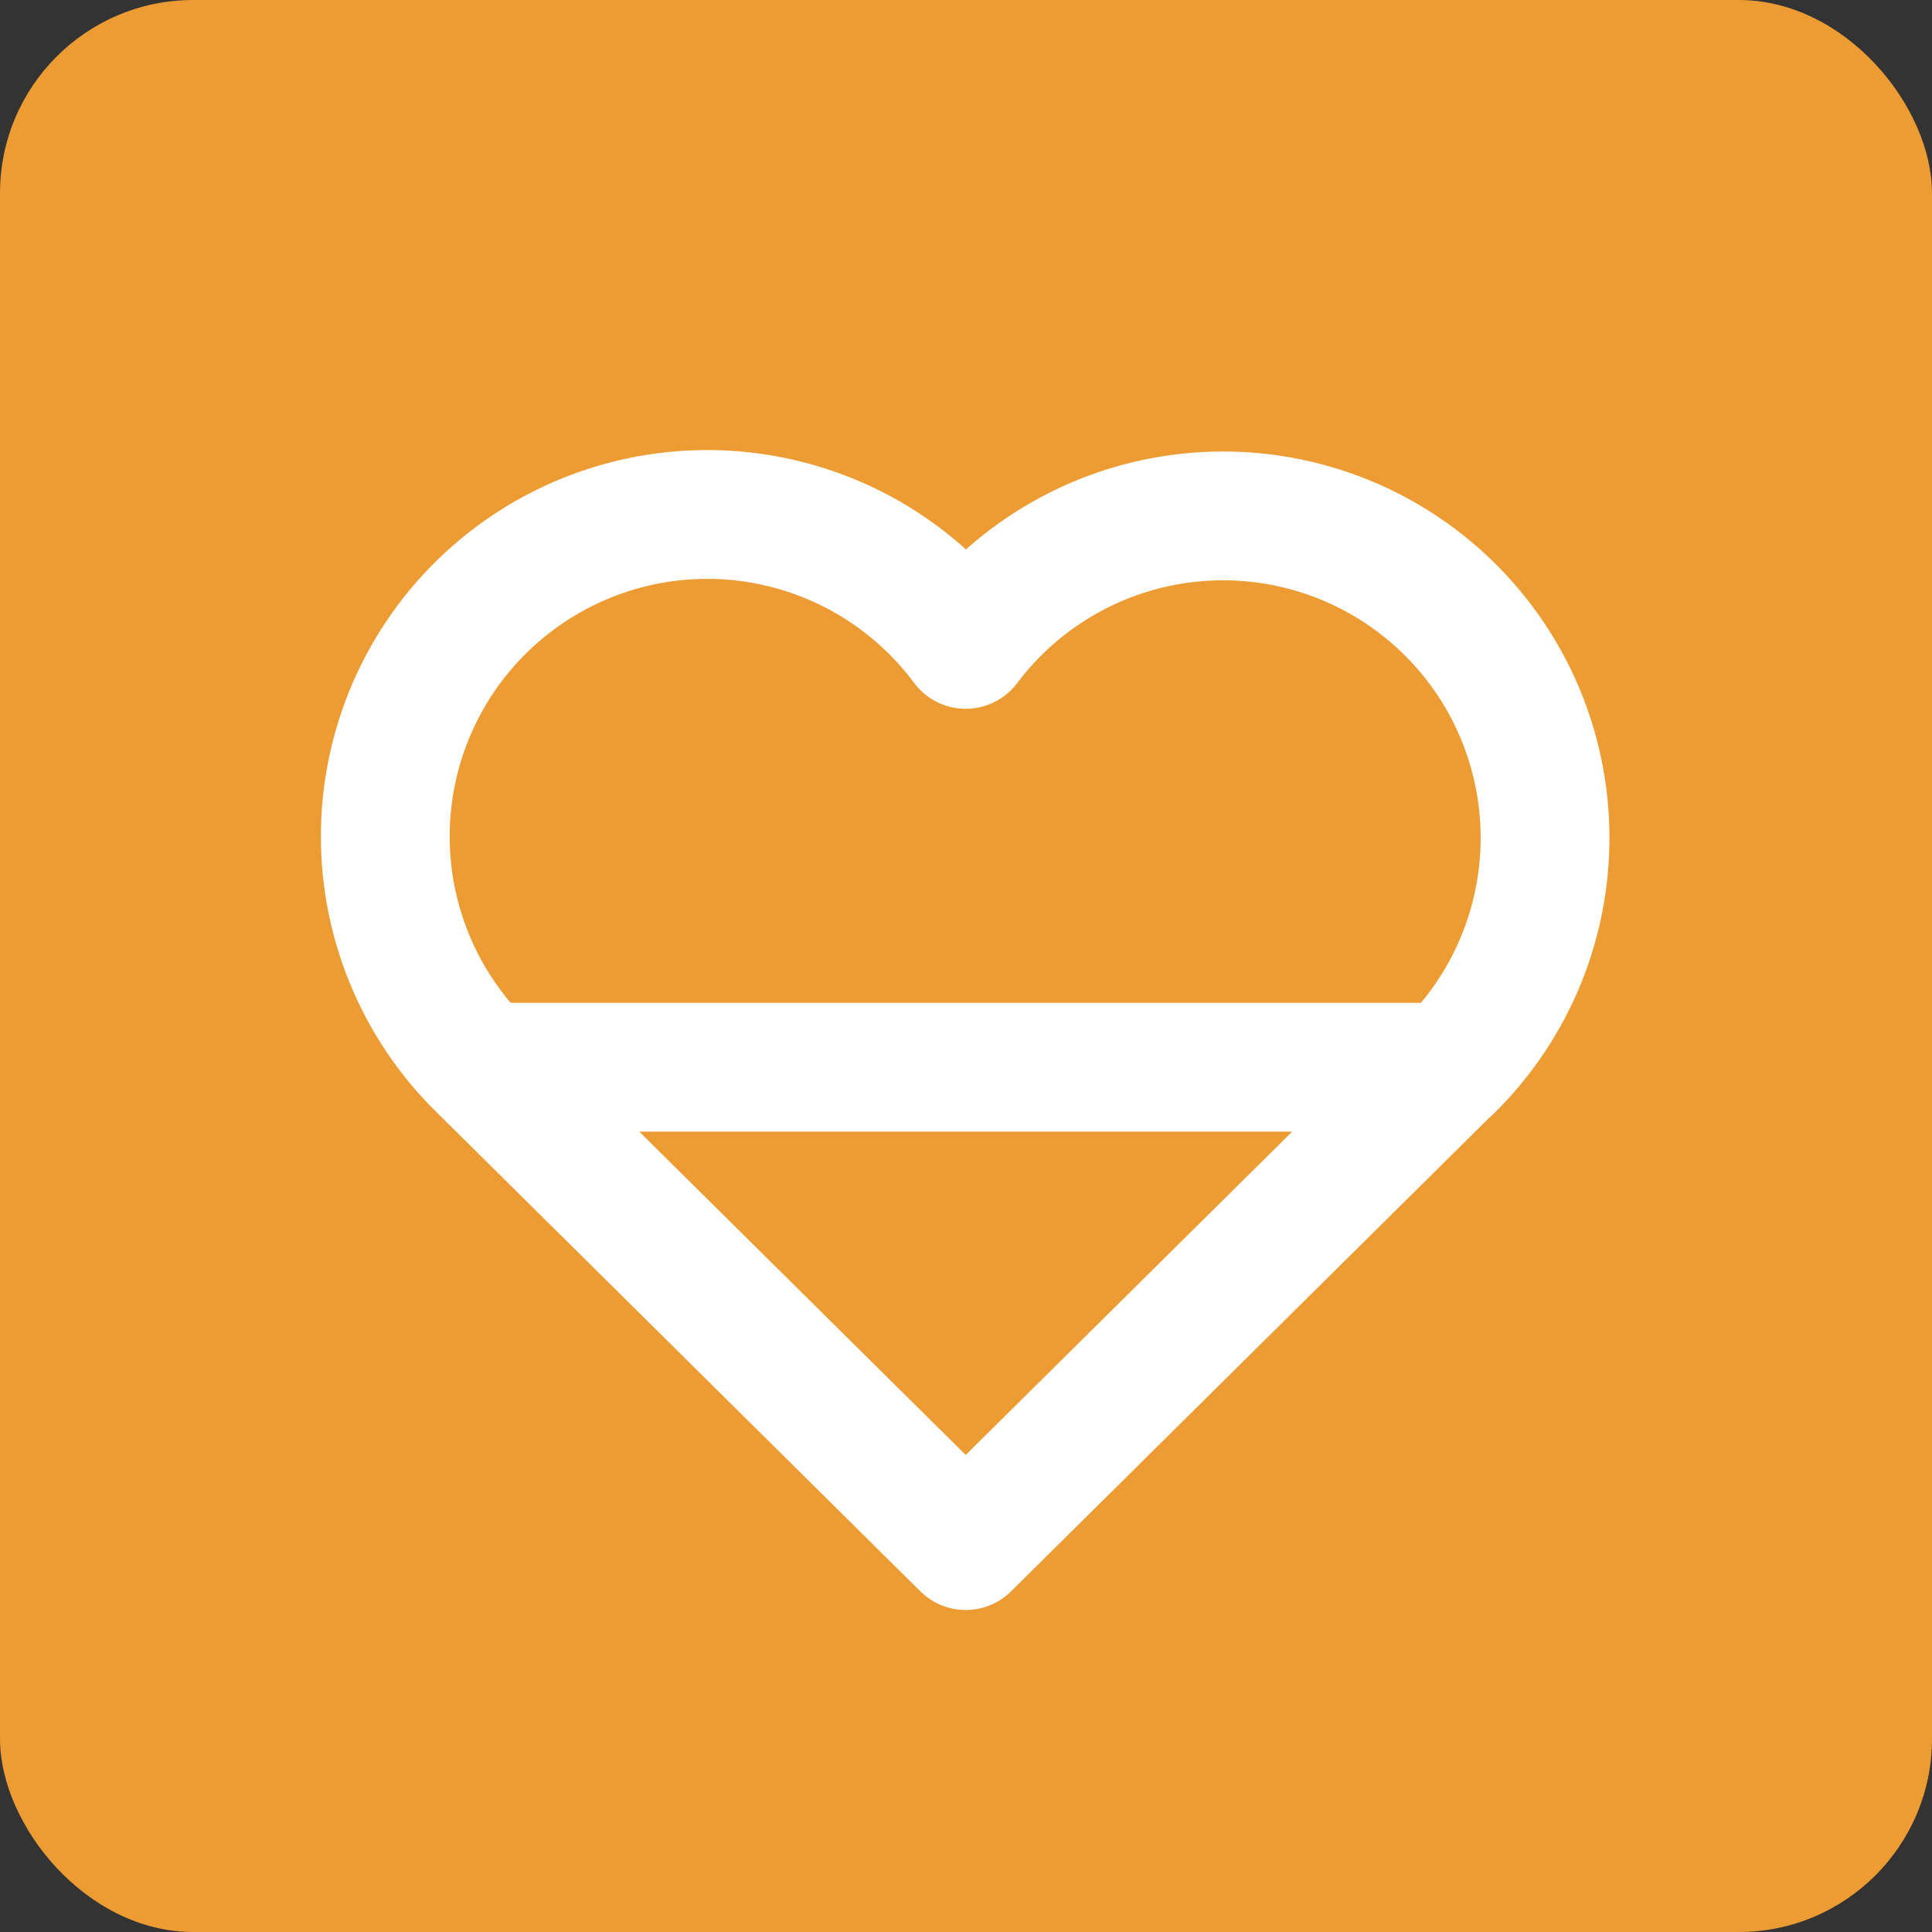 <svg width="40" height="40" viewBox="0 0 40 40" fill="none" xmlns="http://www.w3.org/2000/svg">
<rect x="0" y="0" width="40" height="40" fill="#333333" stroke="none"/>
<rect width="40" height="40" rx="4" fill="#ED9B33"/>
<path d="M9.994 22.096C9.334 21.454 8.815 20.683 8.468 19.83C8.121 18.978 7.955 18.062 7.979 17.142C8.003 16.223 8.218 15.317 8.609 14.484C9 13.651 9.559 12.908 10.252 12.302C10.944 11.696 11.755 11.239 12.632 10.962C13.51 10.684 14.435 10.591 15.35 10.689C16.265 10.787 17.151 11.073 17.95 11.529C18.749 11.986 19.445 12.603 19.994 13.341C20.545 12.608 21.242 11.996 22.041 11.545C22.839 11.093 23.723 10.811 24.635 10.717C25.548 10.622 26.47 10.717 27.344 10.995C28.218 11.273 29.026 11.729 29.716 12.334C30.406 12.938 30.964 13.679 31.355 14.509C31.745 15.339 31.96 16.241 31.986 17.158C32.012 18.075 31.849 18.988 31.506 19.839C31.163 20.69 30.648 21.461 29.994 22.104M29.994 22.096L19.994 32L9.994 22.096H29.994Z" stroke="white" stroke-width="2.667" stroke-linecap="round" stroke-linejoin="round"/>
</svg>
